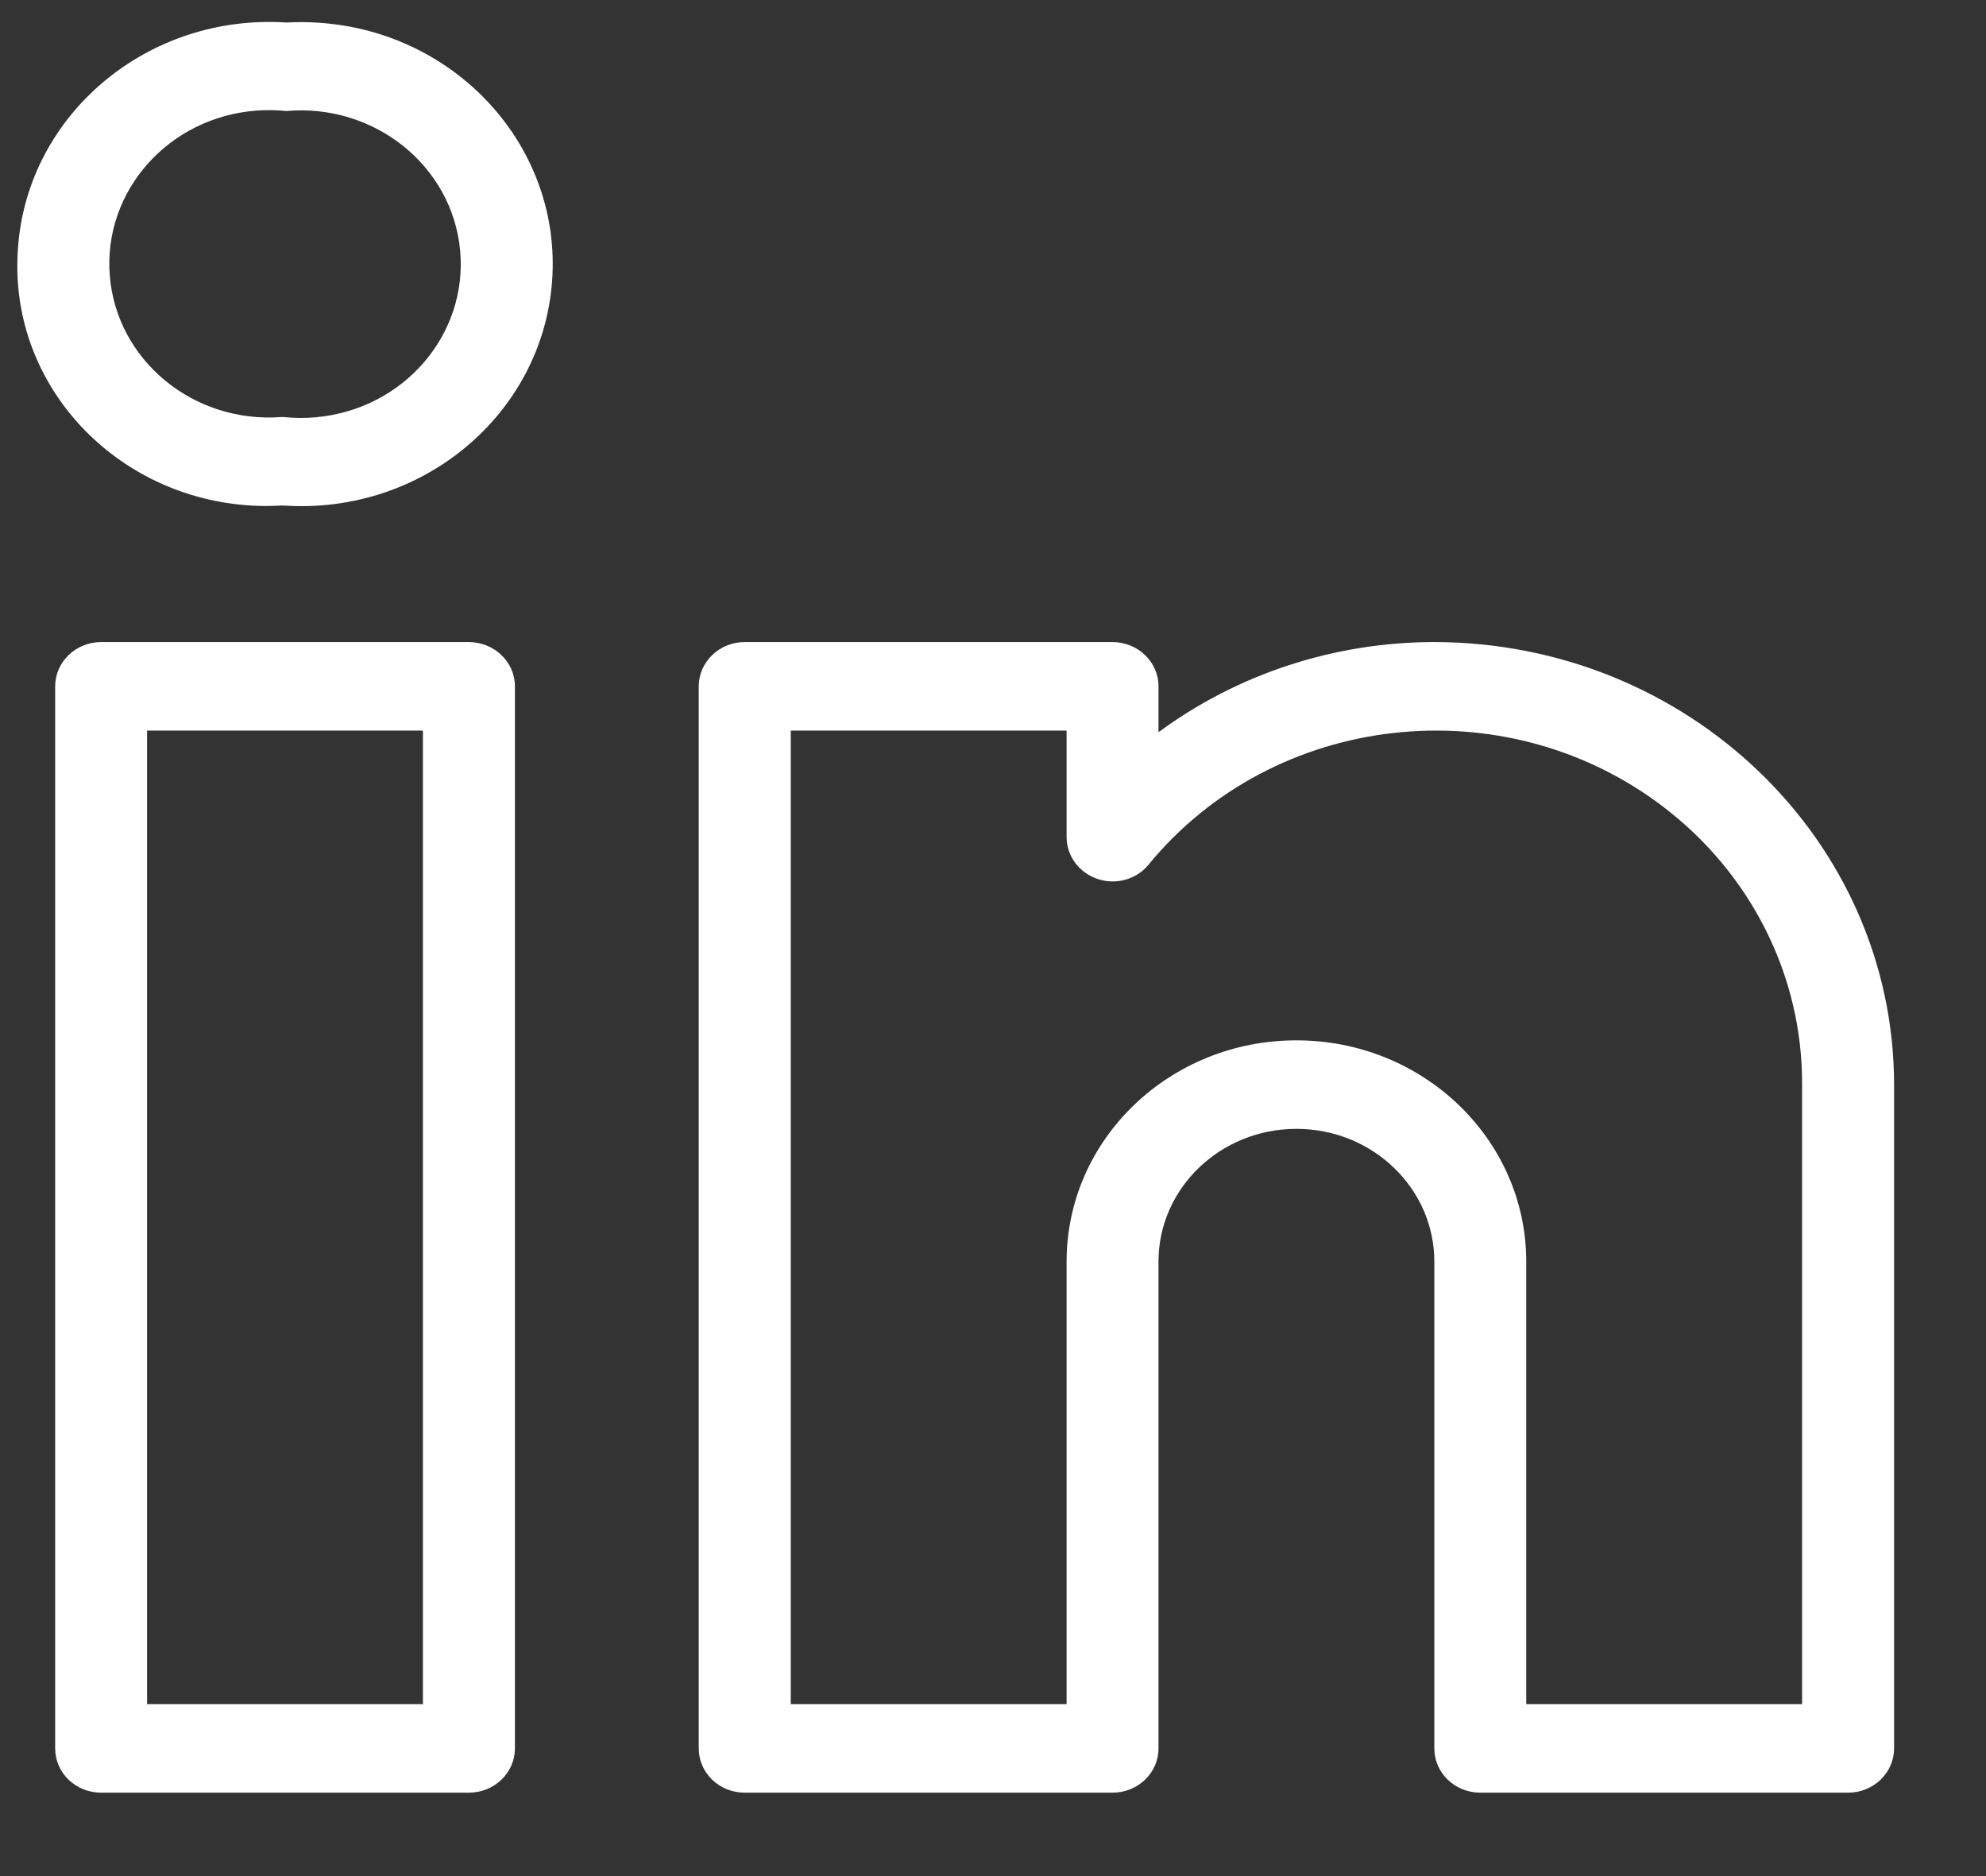 <svg width="18" height="17" viewBox="0 0 18 17" fill="none" xmlns="http://www.w3.org/2000/svg">
<rect x="0" y="0" width="18" height="17" fill="#333333" stroke="none"/>
<path d="M4.25 5.818C4.25 5.818 4.25 5.818 4.25 5.818H0.917C0.687 5.818 0.5 5.998 0.5 6.219C0.5 6.219 0.5 6.219 0.5 6.219V15.843C0.5 16.065 0.686 16.244 0.916 16.244C0.916 16.244 0.916 16.244 0.917 16.244H4.25C4.48 16.244 4.666 16.065 4.667 15.844C4.667 15.844 4.667 15.843 4.667 15.843V6.219C4.667 5.998 4.48 5.819 4.25 5.818ZM3.833 15.442H1.333V6.62H3.833V15.442ZM13 5.818C12.096 5.818 11.217 6.106 10.5 6.635V6.219C10.5 5.998 10.314 5.819 10.084 5.818C10.084 5.818 10.083 5.818 10.083 5.818H6.75C6.52 5.818 6.333 5.998 6.333 6.219C6.333 6.219 6.333 6.219 6.333 6.219V15.843C6.333 16.065 6.519 16.244 6.749 16.244C6.75 16.244 6.75 16.244 6.75 16.244H10.083C10.313 16.244 10.5 16.065 10.5 15.844C10.5 15.844 10.5 15.843 10.5 15.843V11.432C10.5 10.768 11.06 10.229 11.75 10.229C12.44 10.229 13 10.768 13 11.432V15.843C13 16.065 13.186 16.244 13.416 16.244C13.416 16.244 13.416 16.244 13.417 16.244H16.75C16.98 16.244 17.166 16.065 17.167 15.844C17.167 15.844 17.167 15.843 17.167 15.843V9.828C17.164 7.615 15.3 5.821 13 5.818ZM16.333 15.442H13.833V11.432C13.833 10.325 12.9 9.427 11.75 9.427C10.599 9.427 9.667 10.325 9.667 11.432V15.442H7.167V6.62H9.667V7.585C9.667 7.756 9.779 7.907 9.946 7.964C10.113 8.021 10.299 7.97 10.409 7.836C11.544 6.451 13.631 6.214 15.07 7.307C15.872 7.916 16.338 8.846 16.333 9.828V15.442ZM2.89 0.206C2.792 0.199 2.694 0.199 2.595 0.204C1.338 0.122 0.249 1.036 0.163 2.246C0.159 2.295 0.157 2.344 0.157 2.393C0.146 3.593 1.149 4.574 2.396 4.585C2.447 4.585 2.497 4.584 2.548 4.581H2.572C3.827 4.665 4.916 3.755 5.004 2.546C5.092 1.338 4.145 0.29 2.89 0.206ZM2.861 3.781C2.765 3.79 2.668 3.789 2.572 3.779H2.548C1.752 3.838 1.056 3.264 0.995 2.497C0.934 1.73 1.53 1.061 2.326 1.002C2.416 0.996 2.506 0.997 2.595 1.006C3.392 0.936 4.097 1.5 4.17 2.266C4.243 3.032 3.657 3.711 2.861 3.781Z" fill="white"/>
</svg>
